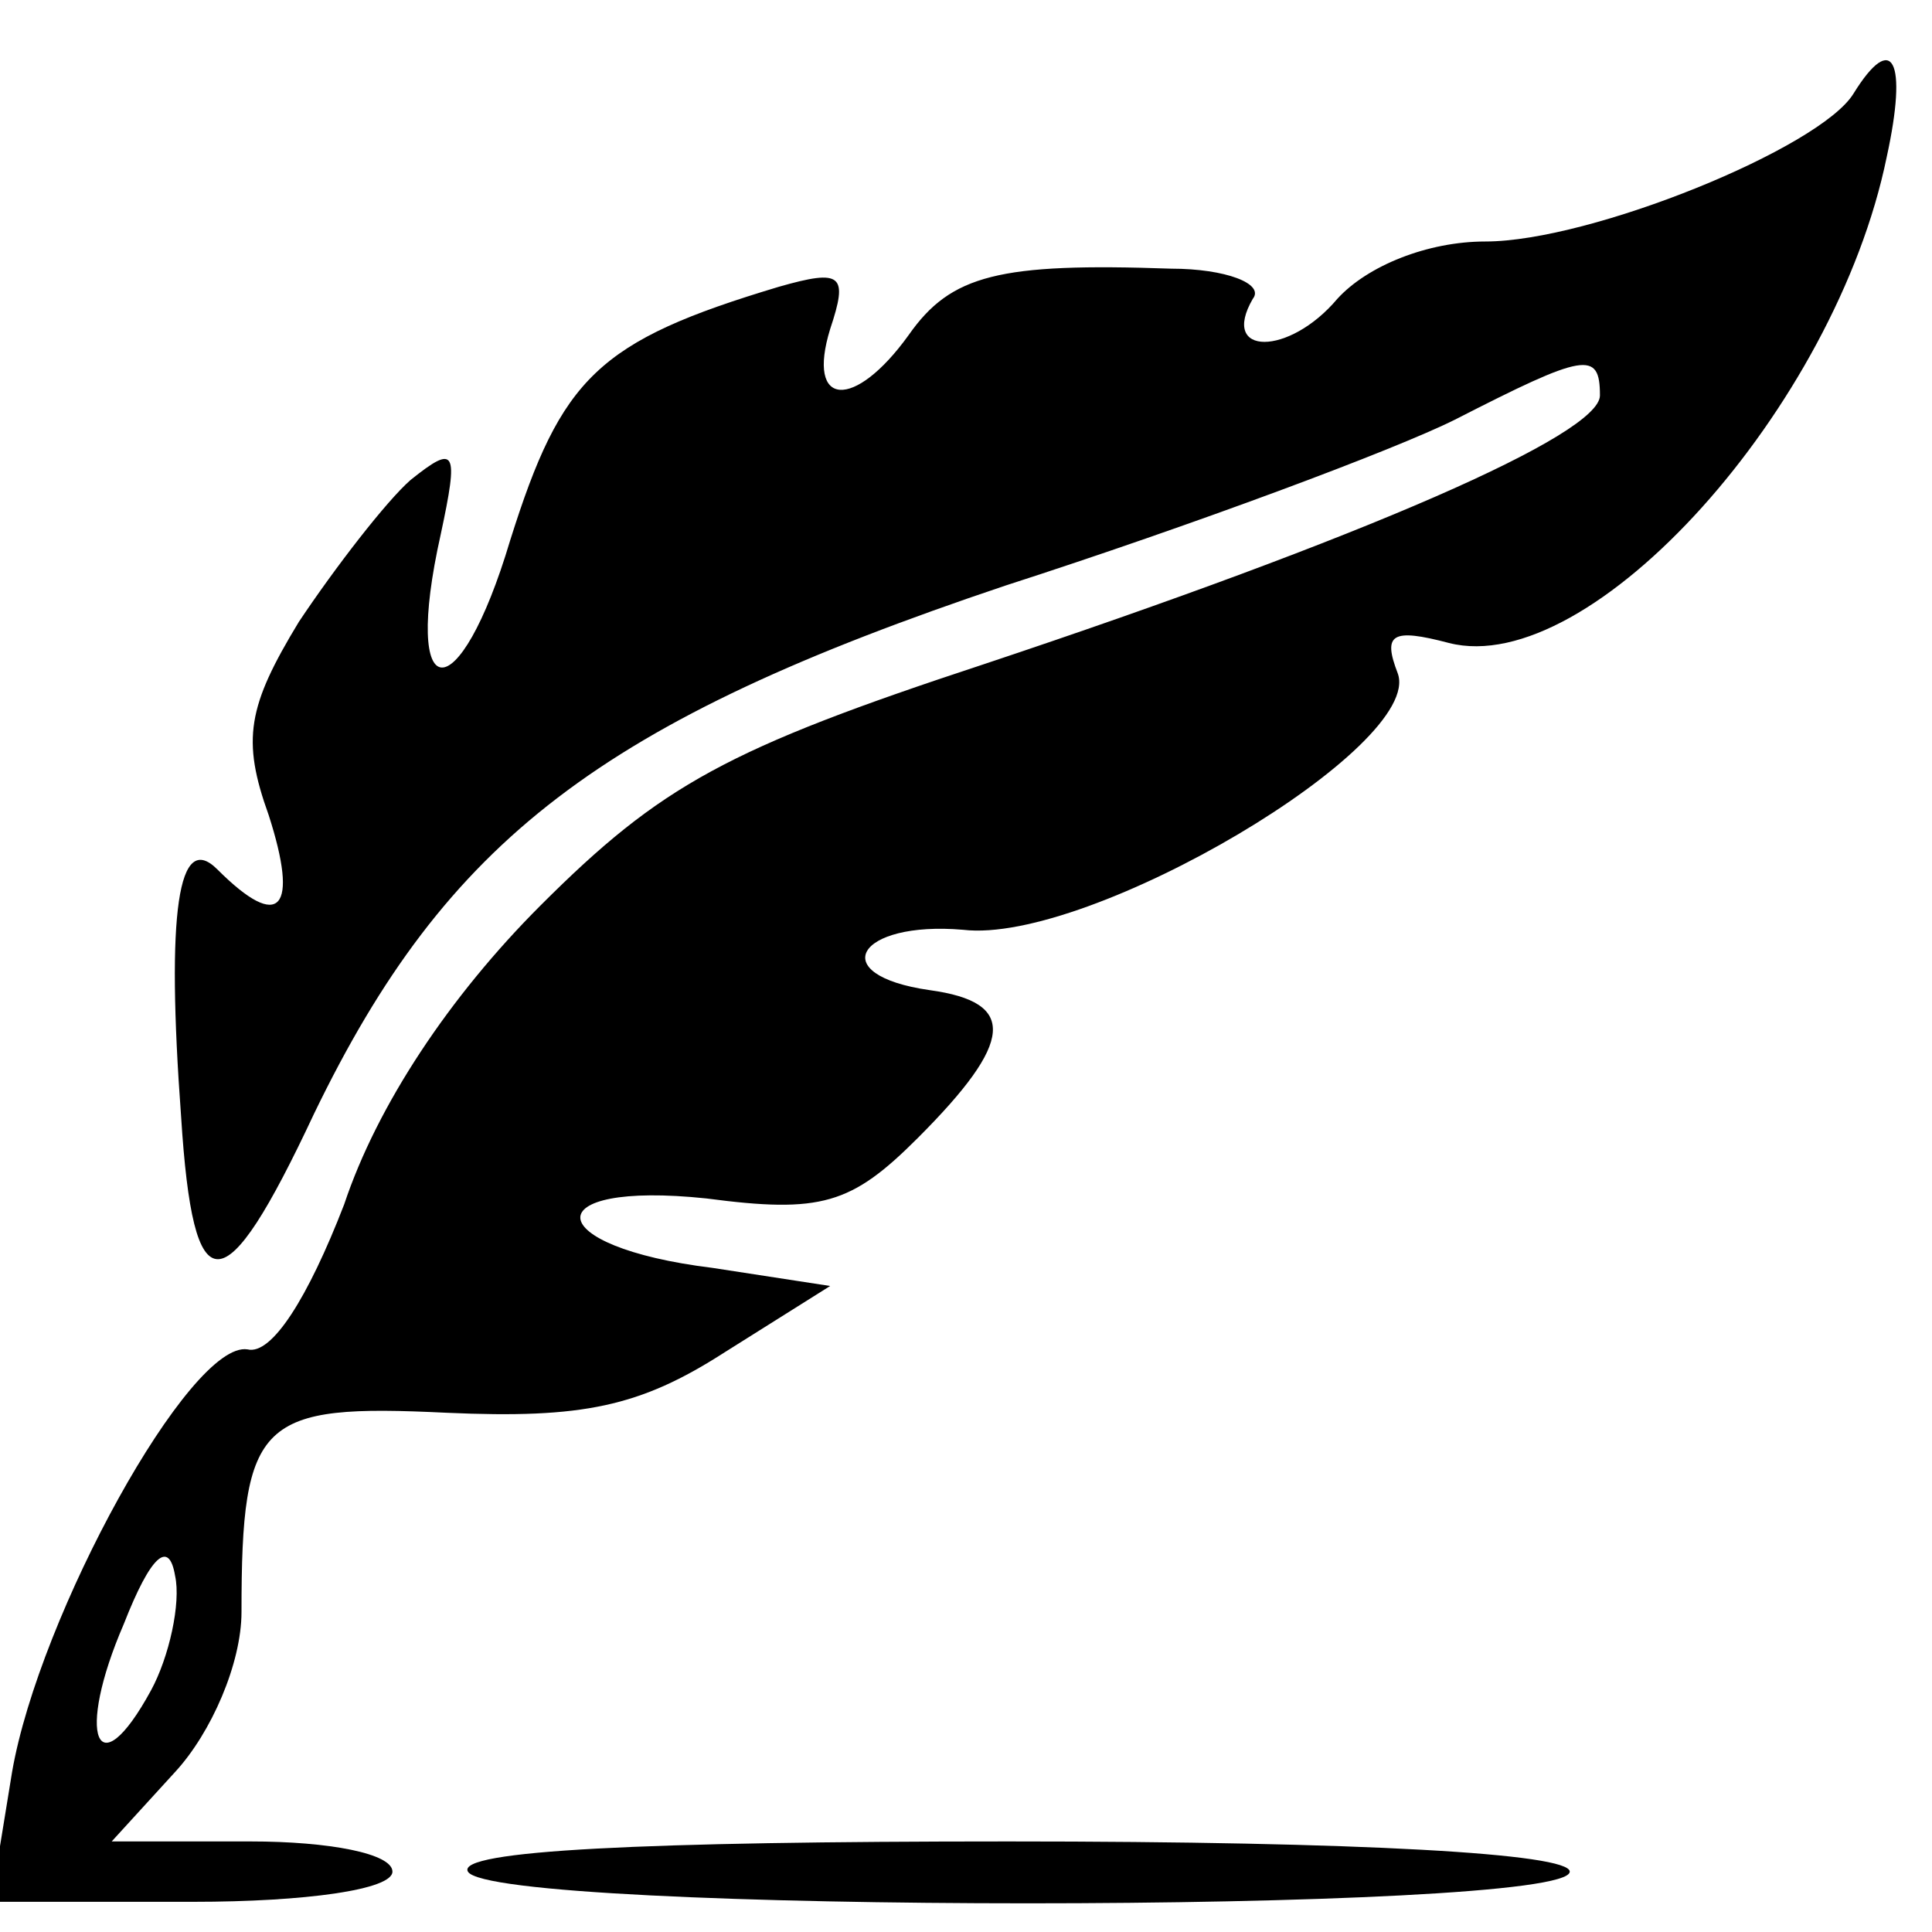 <?xml version="1.0" standalone="no"?>
<!DOCTYPE svg PUBLIC "-//W3C//DTD SVG 20010904//EN"
 "http://www.w3.org/TR/2001/REC-SVG-20010904/DTD/svg10.dtd">
<svg version="1.0" xmlns="http://www.w3.org/2000/svg"
 width="64pt" height="64pt" viewBox="0 0 64 64"
 preserveAspectRatio="xMidYMid meet">

<g transform="translate(0,64) scale(0.1,-0.1)"
fill="#000000" stroke="none">
<path d="M614 609 c-11 -18 -87 -49 -122 -49 -19 0 -39 -8 -49 -19 -16 -19
-39 -19 -28 0 4 5 -9 10 -27 10 -57 2 -73 -2 -87 -22 -18 -25 -34 -24 -26 2 6
18 4 20 -17 14 -60 -18 -72 -30 -89 -84 -17 -57 -36 -56 -23 2 6 28 5 30 -10
18 -8 -7 -25 -29 -37 -47 -17 -28 -19 -39 -10 -64 10 -31 4 -39 -17 -18 -13
13 -17 -14 -12 -82 4 -63 14 -63 44 1 44 91 95 130 229 175 62 20 129 45 149
55 43 22 48 23 48 8 0 -13 -78 -47 -204 -89 -85 -28 -107 -40 -147 -80 -30
-30 -54 -66 -65 -99 -12 -31 -24 -50 -32 -48 -19 3 -69 -88 -78 -140 l-7 -43
67 0 c37 0 66 4 66 10 0 6 -21 10 -47 10 l-46 0 21 23 c12 13 22 36 22 53 0
64 6 69 68 66 45 -2 64 2 92 20 l35 22 -39 6 c-57 7 -59 29 -2 23 38 -5 48 -2
70 20 32 32 33 45 4 49 -35 5 -24 23 11 20 42 -5 153 61 144 85 -5 13 -2 15
17 10 47 -12 128 78 145 161 7 32 2 42 -11 21z m-564 -529 c-18 -33 -25 -15
-9 22 9 23 15 28 17 16 2 -9 -2 -27 -8 -38z"/>
<path d="M155 20 c8 -14 365 -14 365 0 0 6 -69 10 -186 10 -121 0 -183 -3
-179 -10z"/>
</g>
</svg>
